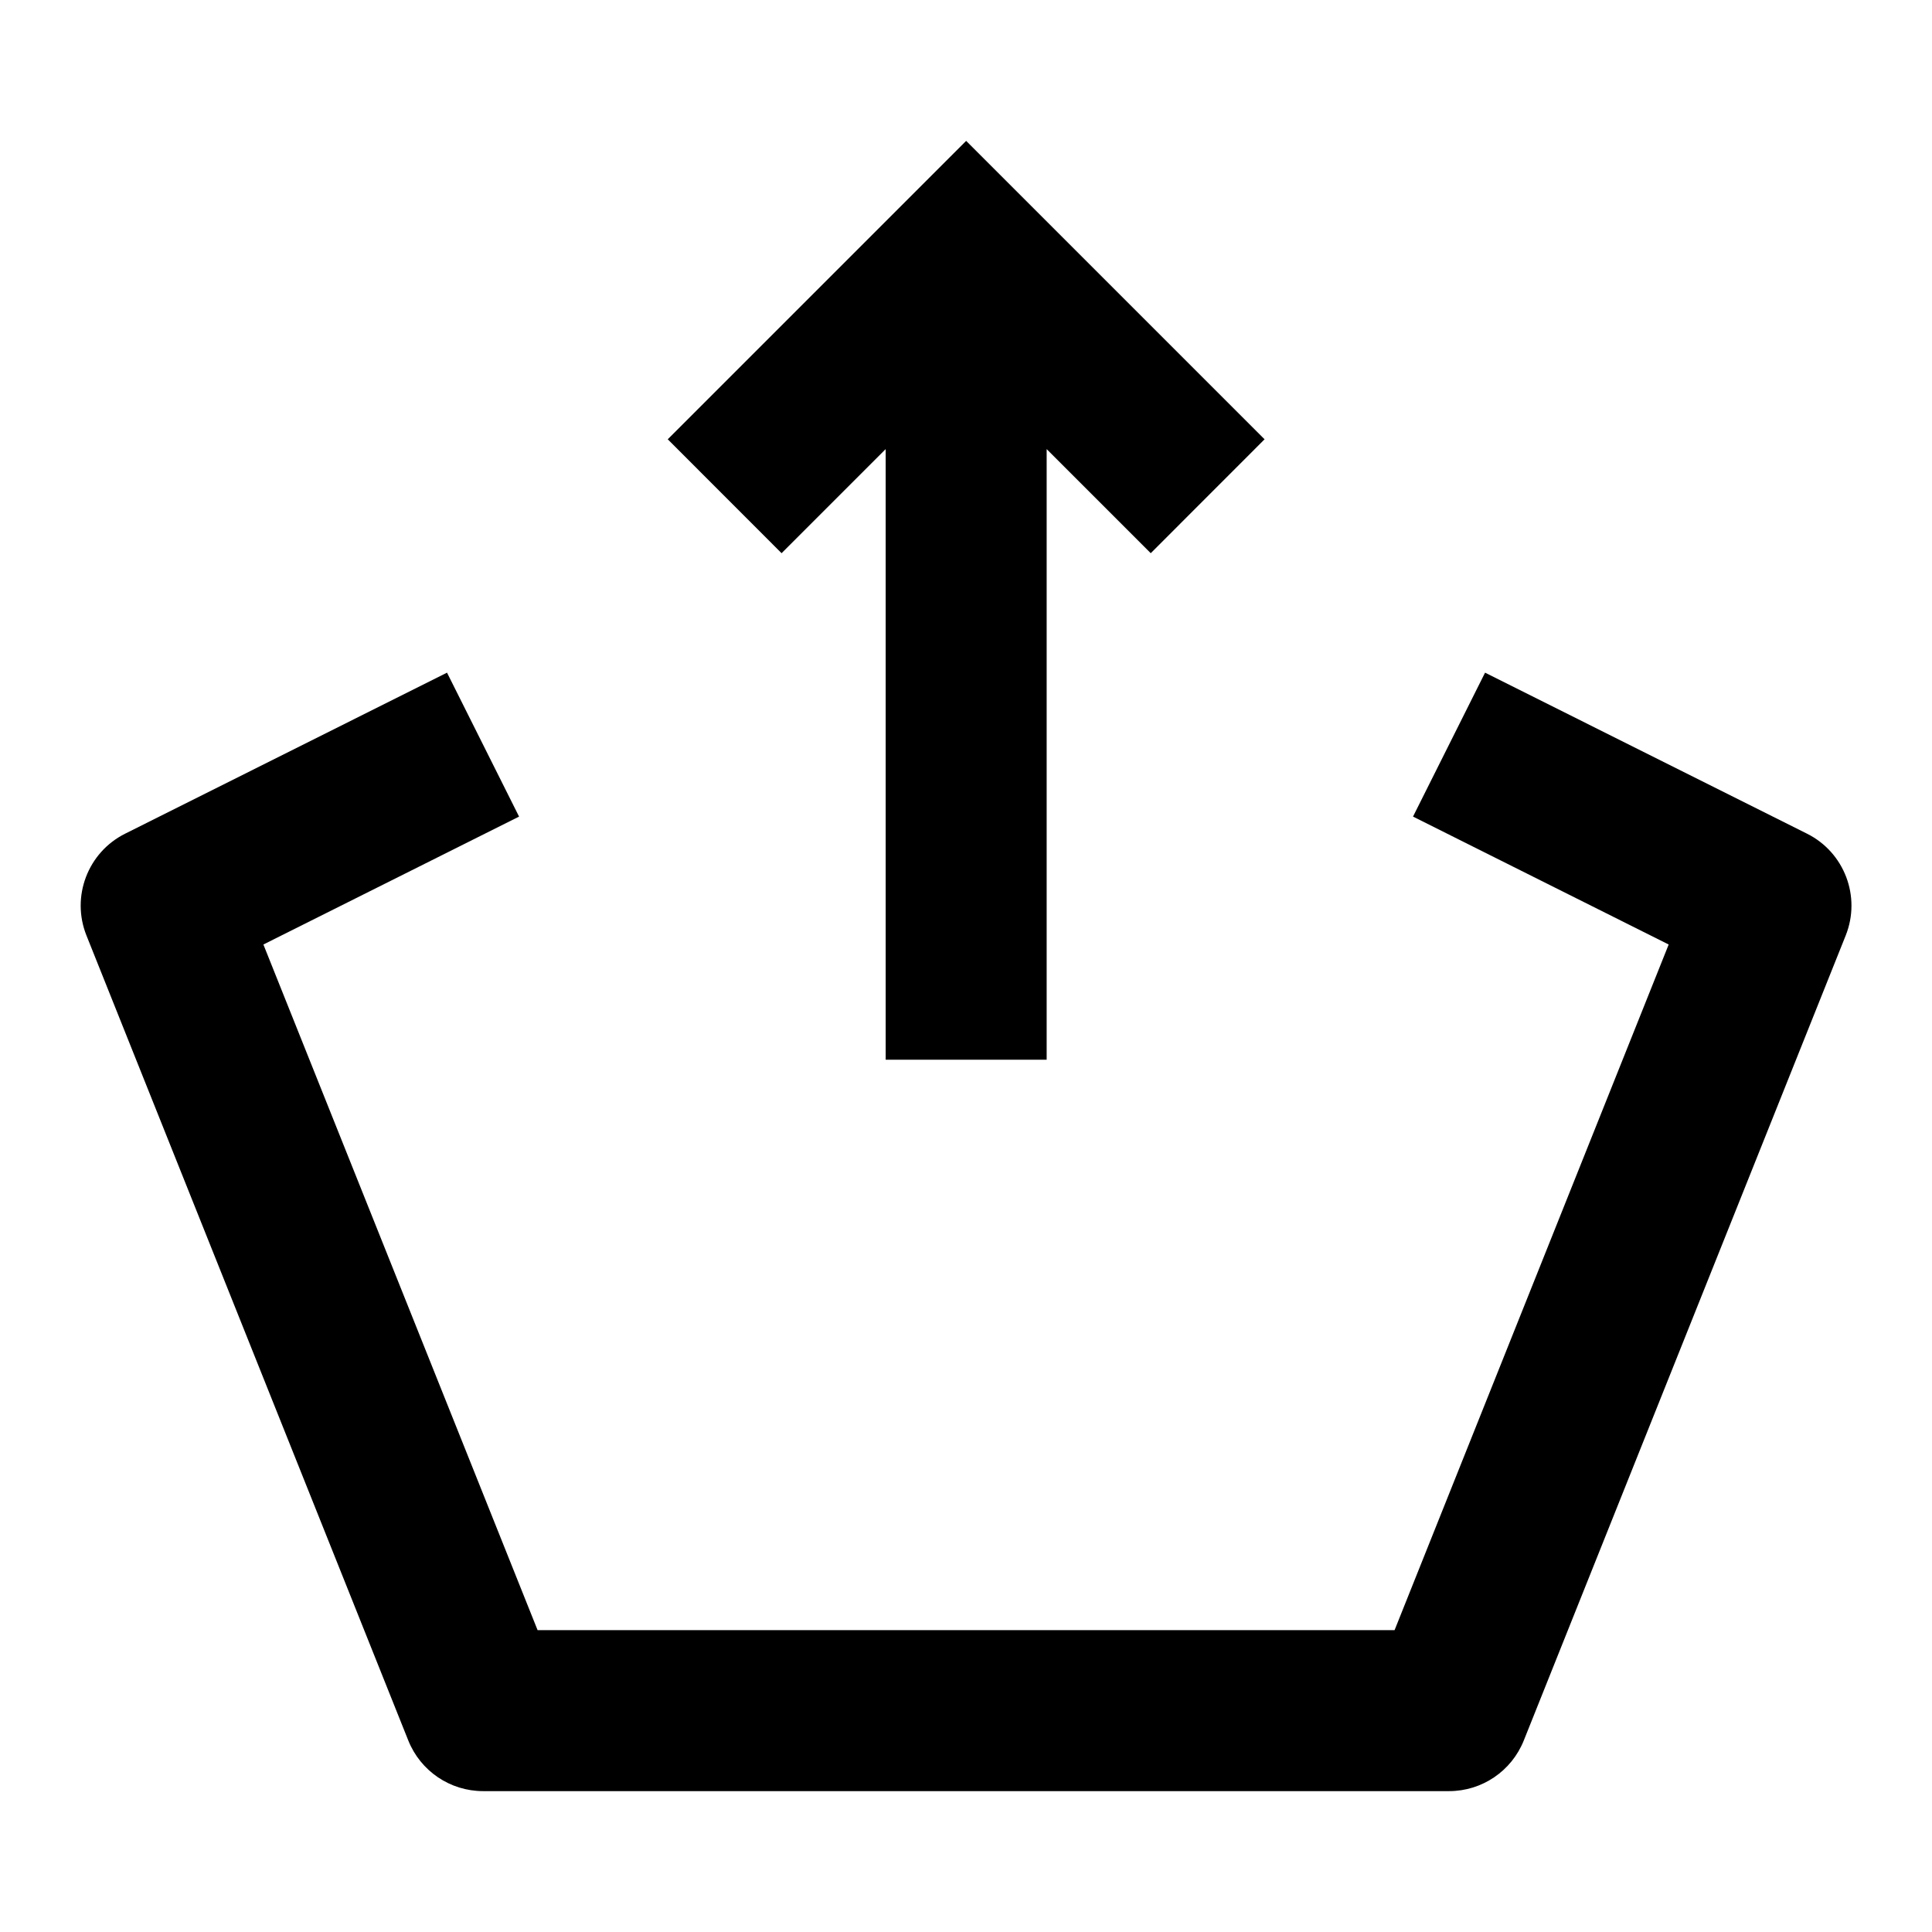 <svg width="24" height="24" viewBox="0 0 24 24" xmlns="http://www.w3.org/2000/svg">
    <path fill-rule="evenodd" clip-rule="evenodd" d="M20.729 11.733L17.553 10.144L18.448 8.356L22.447 10.356C22.912 10.588 23.121 11.139 22.928 11.621L18.929 21.621C18.777 22.001 18.41 22.25 18.001 22.25L6.001 22.25C5.592 22.25 5.224 22.001 5.072 21.621L1.074 11.621C0.881 11.139 1.09 10.588 1.555 10.356L5.553 8.356L6.448 10.144L3.272 11.733L6.678 20.25L17.324 20.25L20.729 11.733Z"/>
    <path fill-rule="evenodd" clip-rule="evenodd" d="M12.002 1.75L15.709 5.457L14.295 6.872L13.002 5.579L13.002 13.164H11.002L11.002 5.579L9.709 6.872L8.295 5.457L12.002 1.75Z"/>
</svg>
